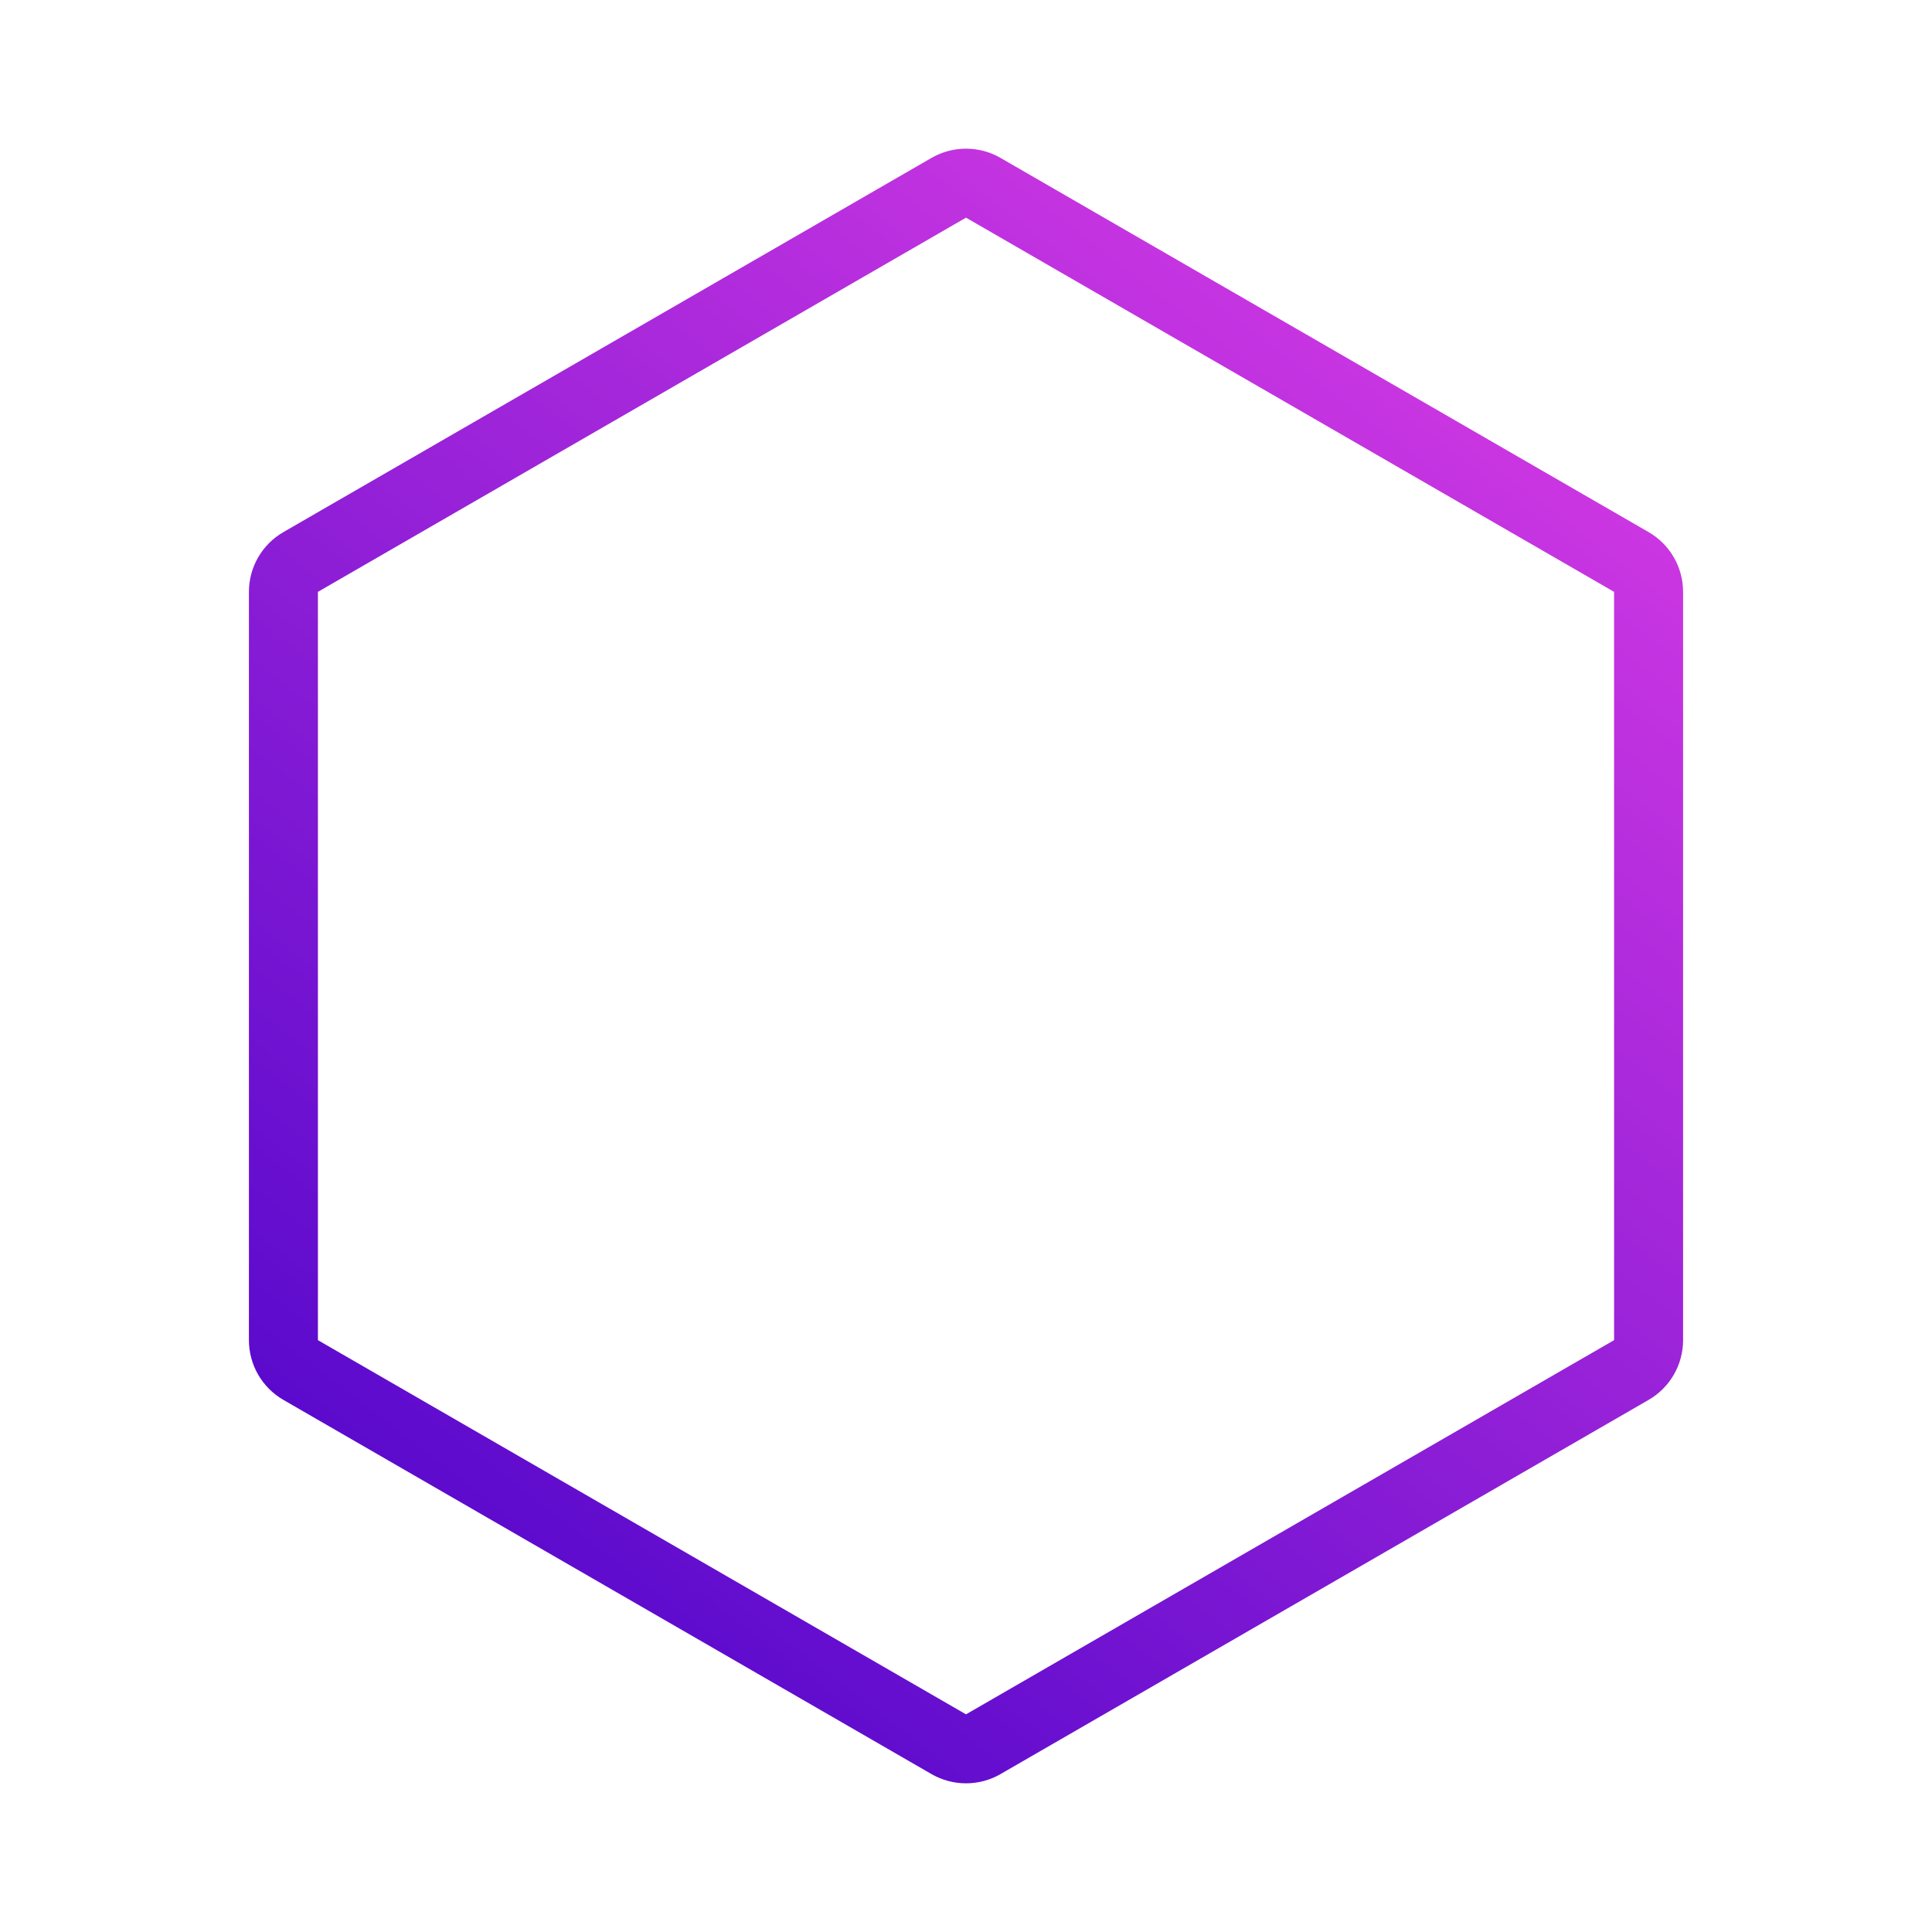 <svg width="56" height="56" viewBox="0 0 56 56" fill="none" xmlns="http://www.w3.org/2000/svg">
<path d="M27.5 5.443C27.809 5.265 28.191 5.265 28.5 5.443L47.285 16.289C47.594 16.467 47.785 16.797 47.785 17.155V38.845C47.785 39.203 47.594 39.533 47.285 39.711L28.5 50.557C28.191 50.735 27.809 50.735 27.5 50.557L8.715 39.711C8.406 39.533 8.215 39.203 8.215 38.845V17.155C8.215 16.797 8.406 16.467 8.715 16.289L27.5 5.443Z" stroke="url(#paint0_linear_405_47)" stroke-width="2"/>
<defs>
<linearGradient id="paint0_linear_405_47" x1="48.271" y1="1.624" x2="8.281" y2="53.582" gradientUnits="userSpaceOnUse">
<stop stop-color="#E741E7"/>
<stop offset="1" stop-color="#4100C8"/>
</linearGradient>
</defs>
</svg>
